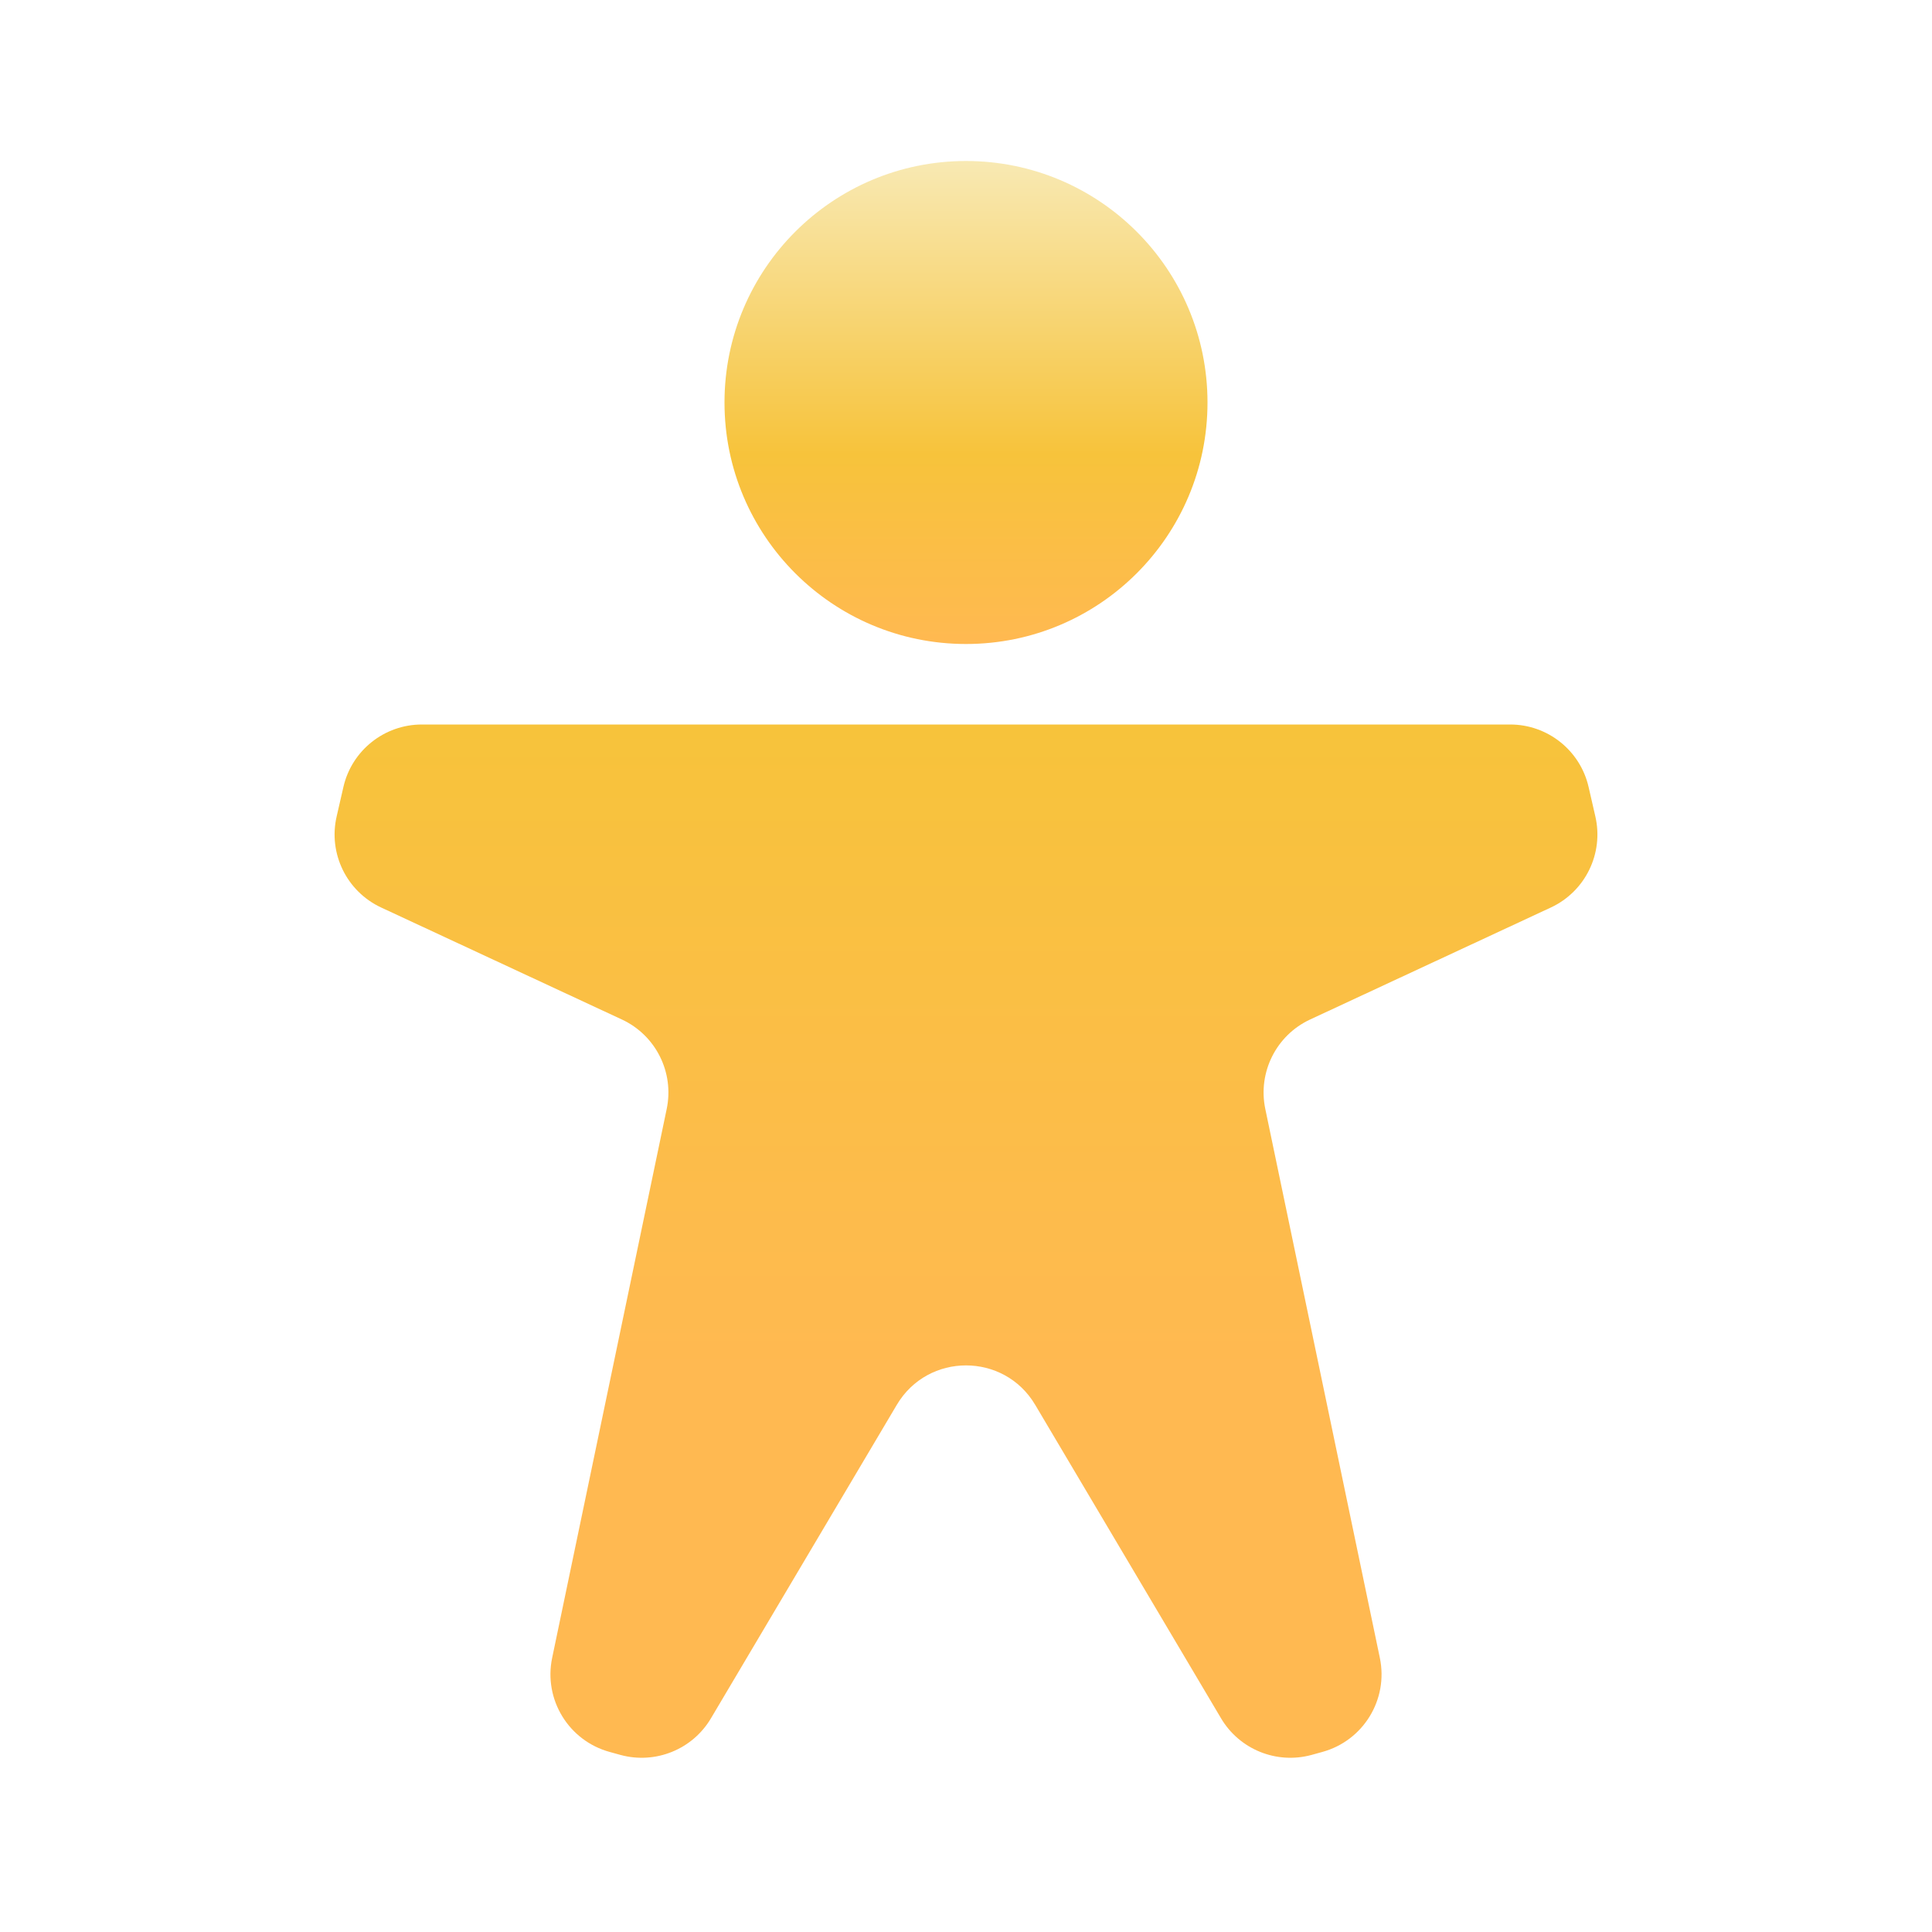 <svg width="24" height="24" viewBox="0 0 24 24" fill="none" xmlns="http://www.w3.org/2000/svg">
<g clip-path="url(#clip0_1004_260)">
<path d="M4.182 10.142L4.266 9.776C4.37 9.322 4.775 9 5.24 9H18.76C19.225 9 19.63 9.322 19.734 9.776L19.818 10.142C19.924 10.602 19.694 11.073 19.266 11.273L16.274 12.665C15.853 12.861 15.623 13.322 15.718 13.776L17.141 20.595C17.249 21.113 16.935 21.625 16.424 21.764L16.29 21.801C15.856 21.918 15.397 21.732 15.168 21.345L12.86 17.452C12.473 16.798 11.527 16.798 11.14 17.452L8.832 21.345C8.603 21.732 8.144 21.918 7.71 21.801L7.576 21.764C7.065 21.625 6.751 21.113 6.859 20.595L8.282 13.776C8.377 13.322 8.147 12.861 7.726 12.665L4.734 11.273C4.306 11.073 4.076 10.602 4.182 10.142Z" fill="url(#paint0_linear_1004_260)"/>
<circle cx="12" cy="5" r="3" fill="url(#paint1_linear_1004_260)"/>
</g>
<defs>
<linearGradient id="paint0_linear_1004_260" x1="12" y1="9" x2="12" y2="22" gradientUnits="userSpaceOnUse">
<stop stop-color="#F7C33B"/>
<stop offset="0.62" stop-color="#FFB951"/>
</linearGradient>
<linearGradient id="paint1_linear_1004_260" x1="12" y1="2" x2="12" y2="8" gradientUnits="userSpaceOnUse">
<stop stop-color="#F8E9B3"/>
<stop offset="0.607" stop-color="#F7C33B"/>
<stop offset="1" stop-color="#FFB951"/>
</linearGradient>
<clipPath id="clip0_1004_260">
<rect width="24" height="24" fill="white"/>
</clipPath>
</defs>
</svg>
